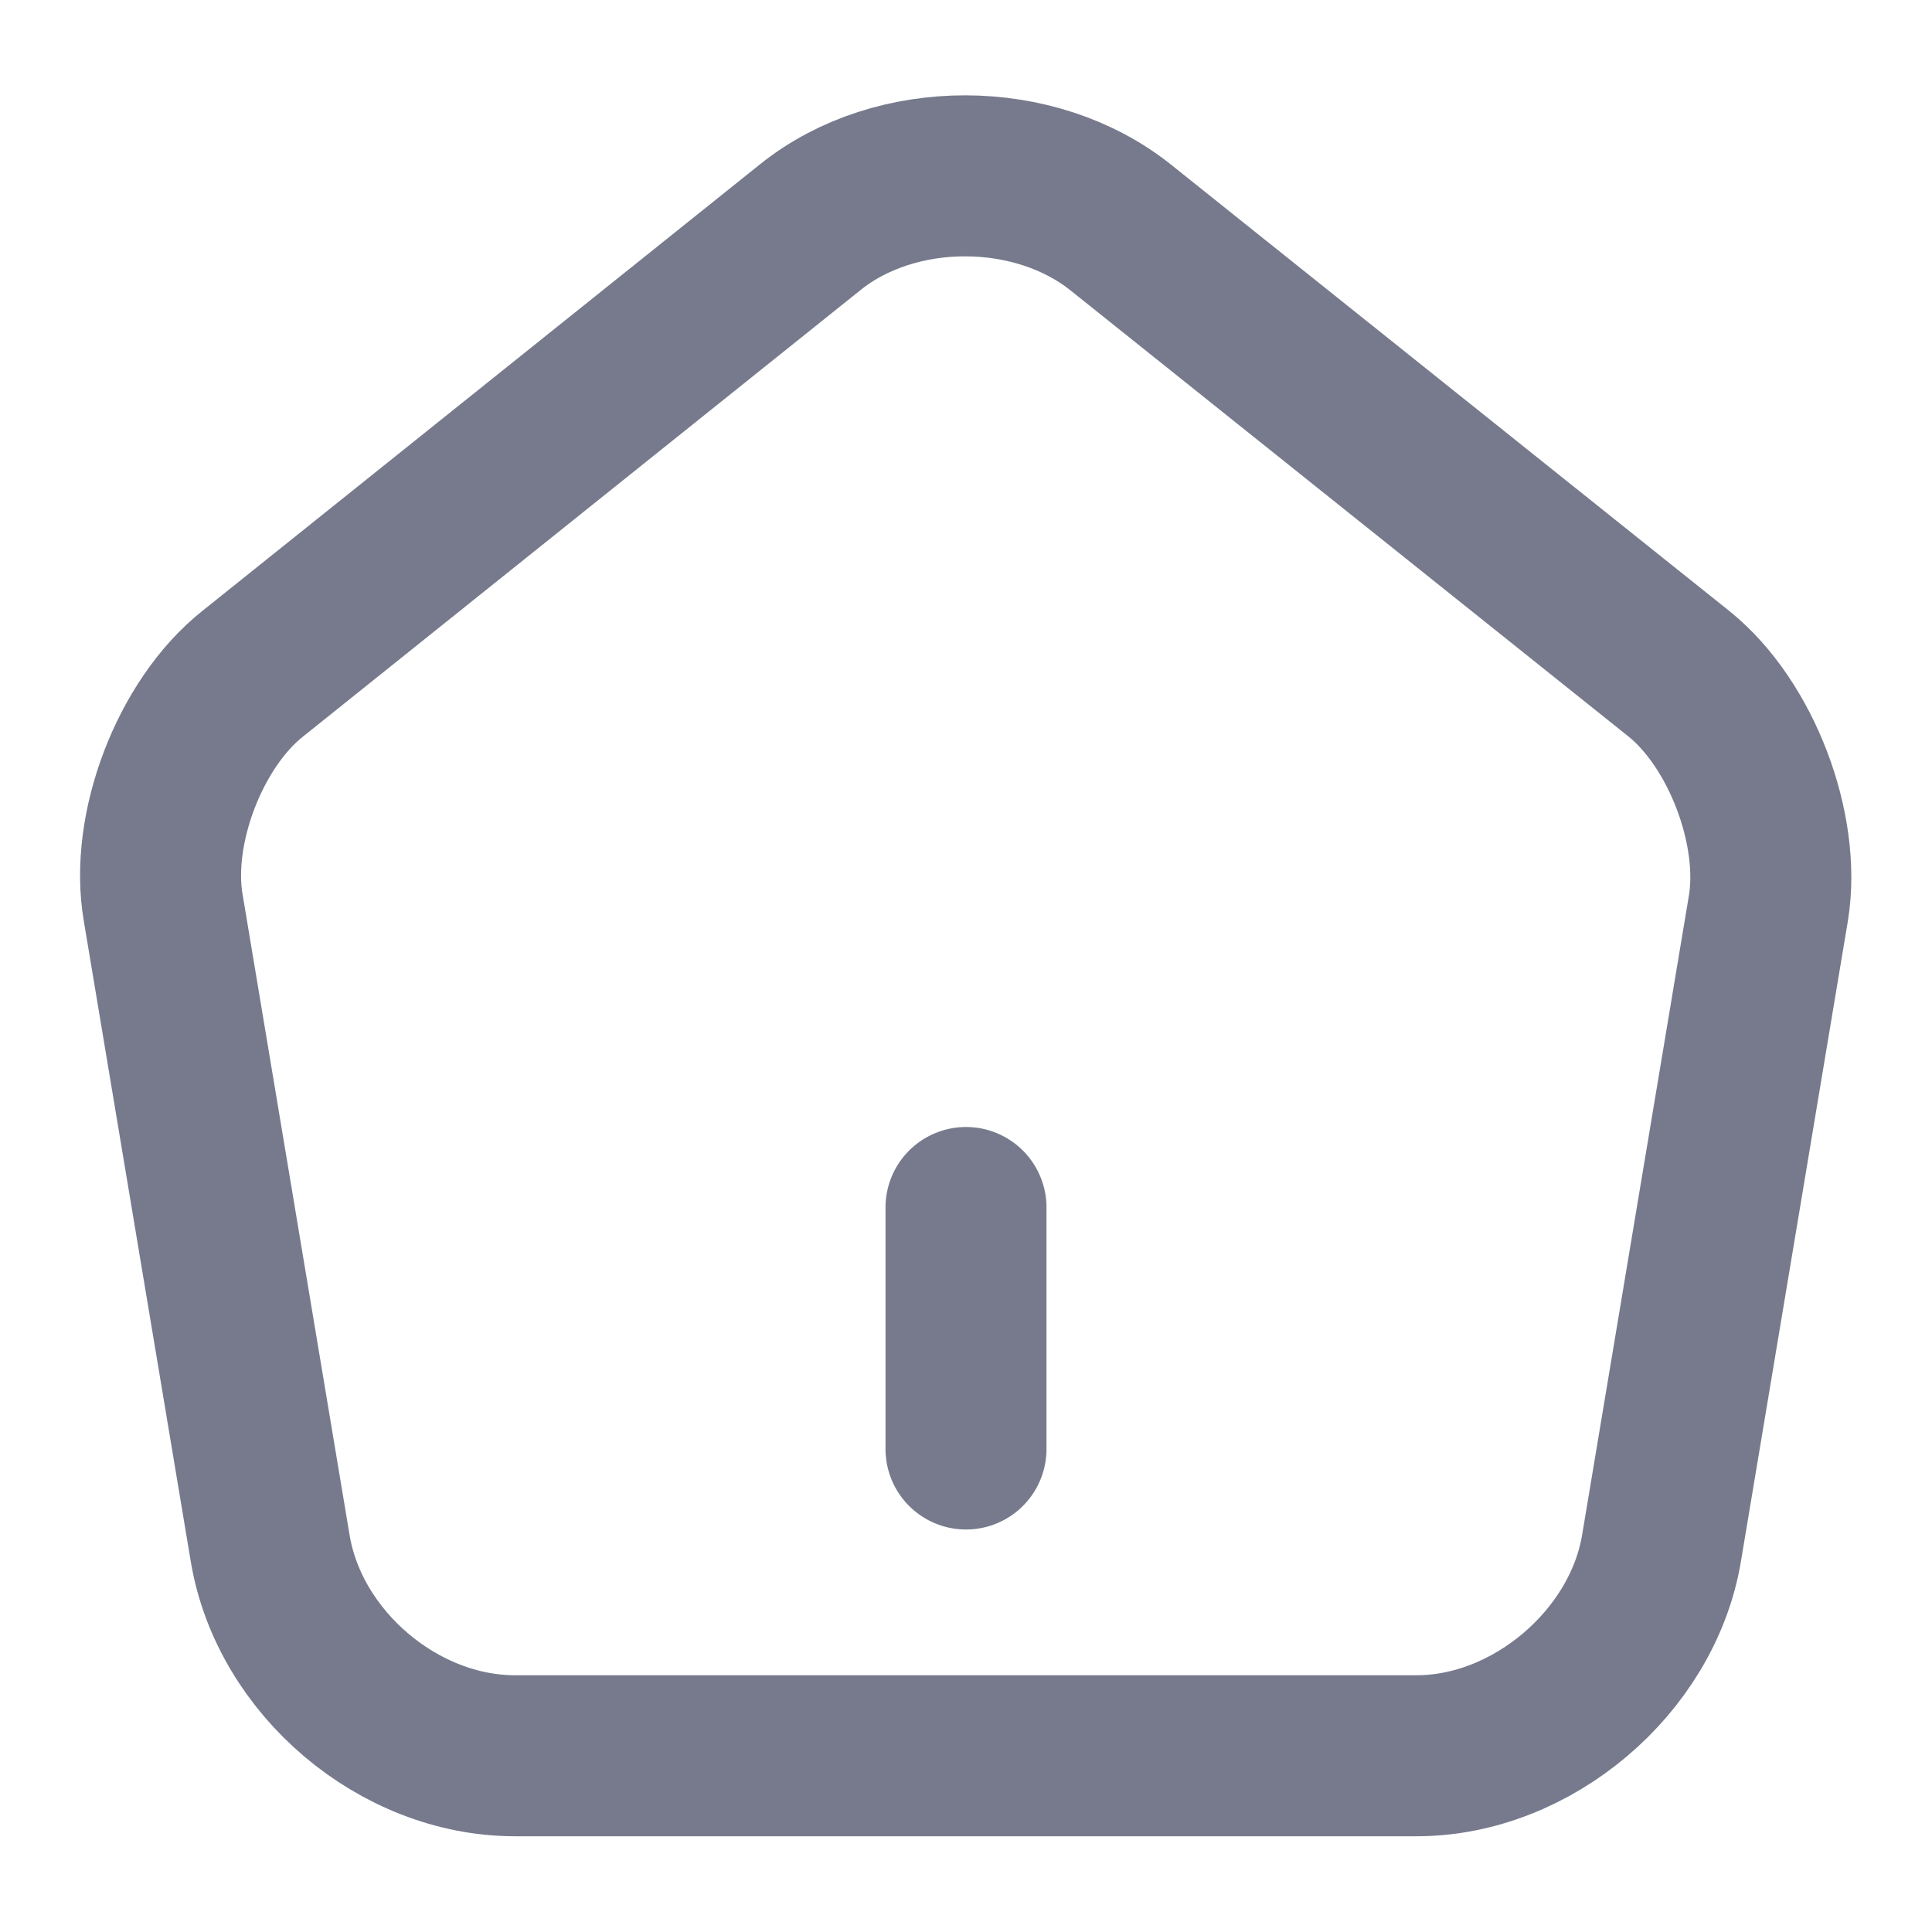 <svg width="18" height="18" viewBox="0 0 18 18" fill="none" xmlns="http://www.w3.org/2000/svg">
<path d="M9 13.5V11.25" stroke="#767A8C" stroke-width="1.5" stroke-linecap="round" stroke-linejoin="round"/>
<path d="M7.551 2.115L2.353 6.278C1.768 6.743 1.393 7.725 1.521 8.46L2.518 14.43C2.698 15.495 3.718 16.358 4.798 16.358H13.198C14.271 16.358 15.299 15.488 15.479 14.43L16.476 8.46C16.596 7.725 16.221 6.743 15.643 6.278L10.446 2.123C9.643 1.478 8.346 1.478 7.551 2.115Z" stroke="#767A8C" stroke-width="1.5" stroke-linecap="round" stroke-linejoin="round"/>
</svg>
